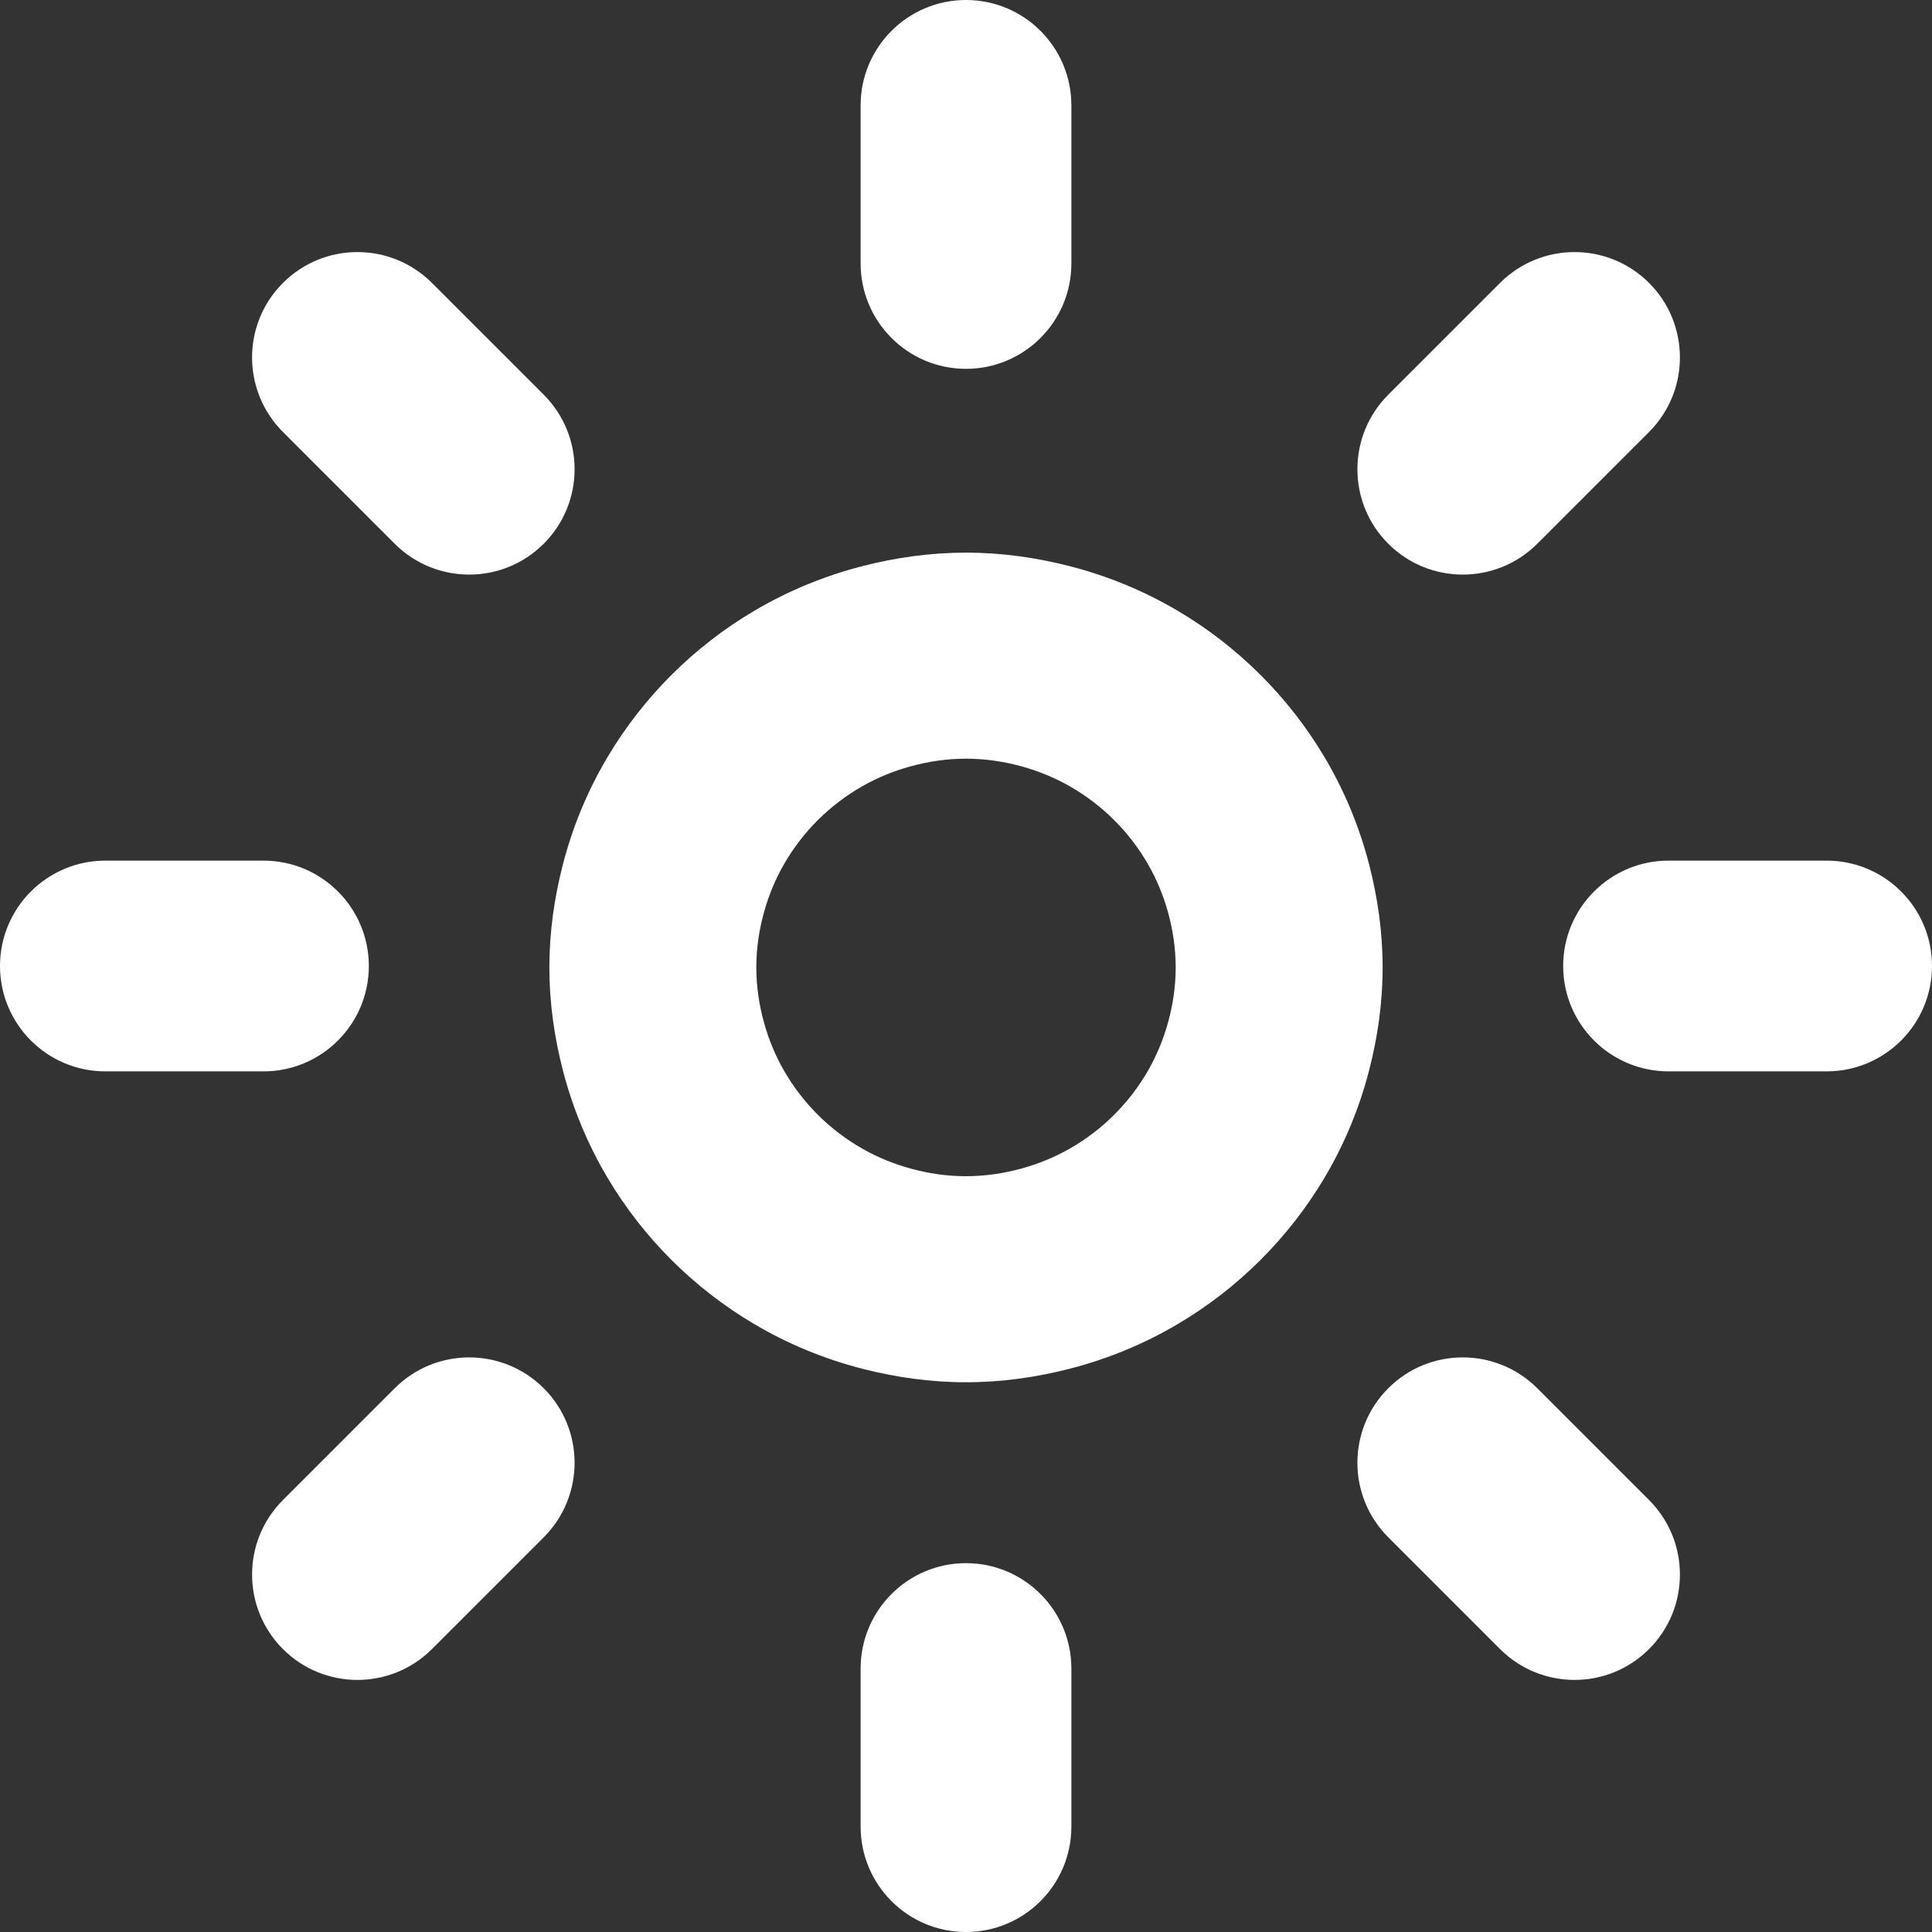 <?xml version="1.0" encoding="UTF-8" standalone="no"?>
<svg width="220px" height="220px" viewBox="0 0 220 220" version="1.1" xmlns="http://www.w3.org/2000/svg" xmlns:xlink="http://www.w3.org/1999/xlink" xmlns:sketch="http://www.bohemiancoding.com/sketch/ns">
    <rect x="0" y="0" width="220" height="220" fill="#333333" stroke="none"/>
    <title>brightness</title>
    <description>Created with Sketch (http://www.bohemiancoding.com/sketch)</description>
    <defs></defs>
    <g id="Page-1" stroke="none" stroke-width="1" fill="none" fill-rule="evenodd" sketch:type="MSPage">
        <g id="Artboard-1" sketch:type="MSArtboardGroup" transform="translate(-690, -5303)" fill="#FFFFFF">
            <g id="Rectangle-1-+-Switch-+-You-turn-me-on,-baby-+-Path" sketch:type="MSLayerGroup" transform="translate(0, 5000)">
                <g id="Switch-+-You-turn-me-on,-baby" transform="translate(470, 303)" sketch:type="MSShapeGroup">
                    <path d="M305.884,69.555 C299.026,73.609 293.291,79.321 289.219,86.146 C286.957,89.933 285.228,94.052 284.099,98.425 C283.127,102.186 282.558,106.105 282.558,110.165 C282.558,114.221 283.127,118.134 284.099,121.892 C285.228,126.263 286.96,130.387 289.216,134.177 C293.288,141.006 299.023,146.717 305.882,150.771 C309.685,153.021 313.824,154.742 318.216,155.866 C321.993,156.834 325.926,157.4 330,157.4 C334.074,157.4 338.007,156.834 341.784,155.866 C346.173,154.742 350.315,153.018 354.118,150.771 C360.977,146.717 366.712,141.006 370.784,134.177 C373.043,130.39 374.772,126.266 375.901,121.892 C376.873,118.134 377.442,114.221 377.442,110.165 C377.442,106.105 376.873,102.186 375.901,98.425 C374.772,94.055 373.04,89.933 370.781,86.146 C366.709,79.321 360.974,73.609 354.116,69.555 C350.312,67.309 346.173,65.584 341.784,64.463 C338.007,63.495 334.074,62.929 330,62.929 C325.926,62.929 321.993,63.495 318.216,64.463 C313.83,65.587 309.688,67.311 305.884,69.555 L305.884,69.555 Z M341.784,89.517 C345.51,91.635 348.607,94.715 350.734,98.425 C351.706,100.118 352.466,101.939 352.996,103.858 C353.553,105.873 353.877,107.979 353.877,110.165 C353.877,112.35 353.556,114.456 352.996,116.465 C352.466,118.381 351.709,120.199 350.739,121.892 C348.612,125.609 345.516,128.691 341.784,130.812 C340.084,131.777 338.257,132.531 336.331,133.059 C334.31,133.614 332.195,133.936 330,133.936 C327.805,133.936 325.687,133.617 323.669,133.059 C321.745,132.531 319.919,131.777 318.216,130.812 C314.484,128.691 311.388,125.609 309.261,121.892 C308.291,120.202 307.534,118.384 307.004,116.465 C306.447,114.453 306.123,112.35 306.123,110.165 C306.123,107.979 306.444,105.87 307.004,103.858 C307.534,101.942 308.294,100.121 309.266,98.425 C311.393,94.715 314.49,91.635 318.216,89.517 C319.916,88.552 321.745,87.798 323.675,87.267 C325.696,86.715 327.805,86.393 330,86.393 C332.195,86.393 334.307,86.713 336.325,87.267 C338.255,87.798 340.084,88.552 341.784,89.517 Z M330,0 C323.373,0 318,5.373 318,12.007 L318,29.993 C318,36.624 323.371,42 330,42 C336.627,42 342,36.627 342,29.993 L342,12.007 C342,5.376 336.629,0 330,0 Z M407.782,32.218 C403.095,27.532 395.497,27.532 390.806,32.223 L378.088,44.941 C373.399,49.63 373.396,57.229 378.083,61.917 C382.77,66.603 390.368,66.603 395.059,61.912 L407.777,49.194 C412.466,44.505 412.469,36.906 407.782,32.218 Z M440,110 C440,103.373 434.627,98 427.993,98 L410.007,98 C403.376,98 398,103.371 398,110 C398,116.627 403.373,122 410.007,122 L427.993,122 C434.624,122 440,116.629 440,110 Z M407.782,187.782 C412.468,183.095 412.468,175.497 407.777,170.806 L395.059,158.088 C390.37,153.399 382.771,153.396 378.083,158.083 C373.397,162.77 373.397,170.368 378.088,175.059 L390.806,187.777 C395.495,192.466 403.094,192.469 407.782,187.782 Z M330,220 C336.627,220 342,214.627 342,207.993 L342,190.007 C342,183.376 336.629,178 330,178 C323.373,178 318,183.373 318,190.007 L318,207.993 C318,214.624 323.371,220 330,220 Z M252.218,187.782 C256.905,192.468 264.503,192.468 269.194,187.777 L281.912,175.059 C286.601,170.37 286.604,162.771 281.917,158.083 C277.23,153.397 269.632,153.397 264.941,158.088 L252.223,170.806 C247.534,175.495 247.531,183.094 252.218,187.782 Z M220,110 C220,116.627 225.373,122 232.007,122 L249.993,122 C256.624,122 262,116.629 262,110 C262,103.373 256.627,98 249.993,98 L232.007,98 C225.376,98 220,103.371 220,110 Z M252.218,32.218 C247.532,36.905 247.532,44.503 252.223,49.194 L264.941,61.912 C269.63,66.601 277.229,66.604 281.917,61.917 C286.603,57.23 286.603,49.632 281.912,44.941 L269.194,32.223 C264.505,27.534 256.906,27.531 252.218,32.218 Z" id="Brightness"></path>
                </g>
            </g>
        </g>
    </g>
</svg>